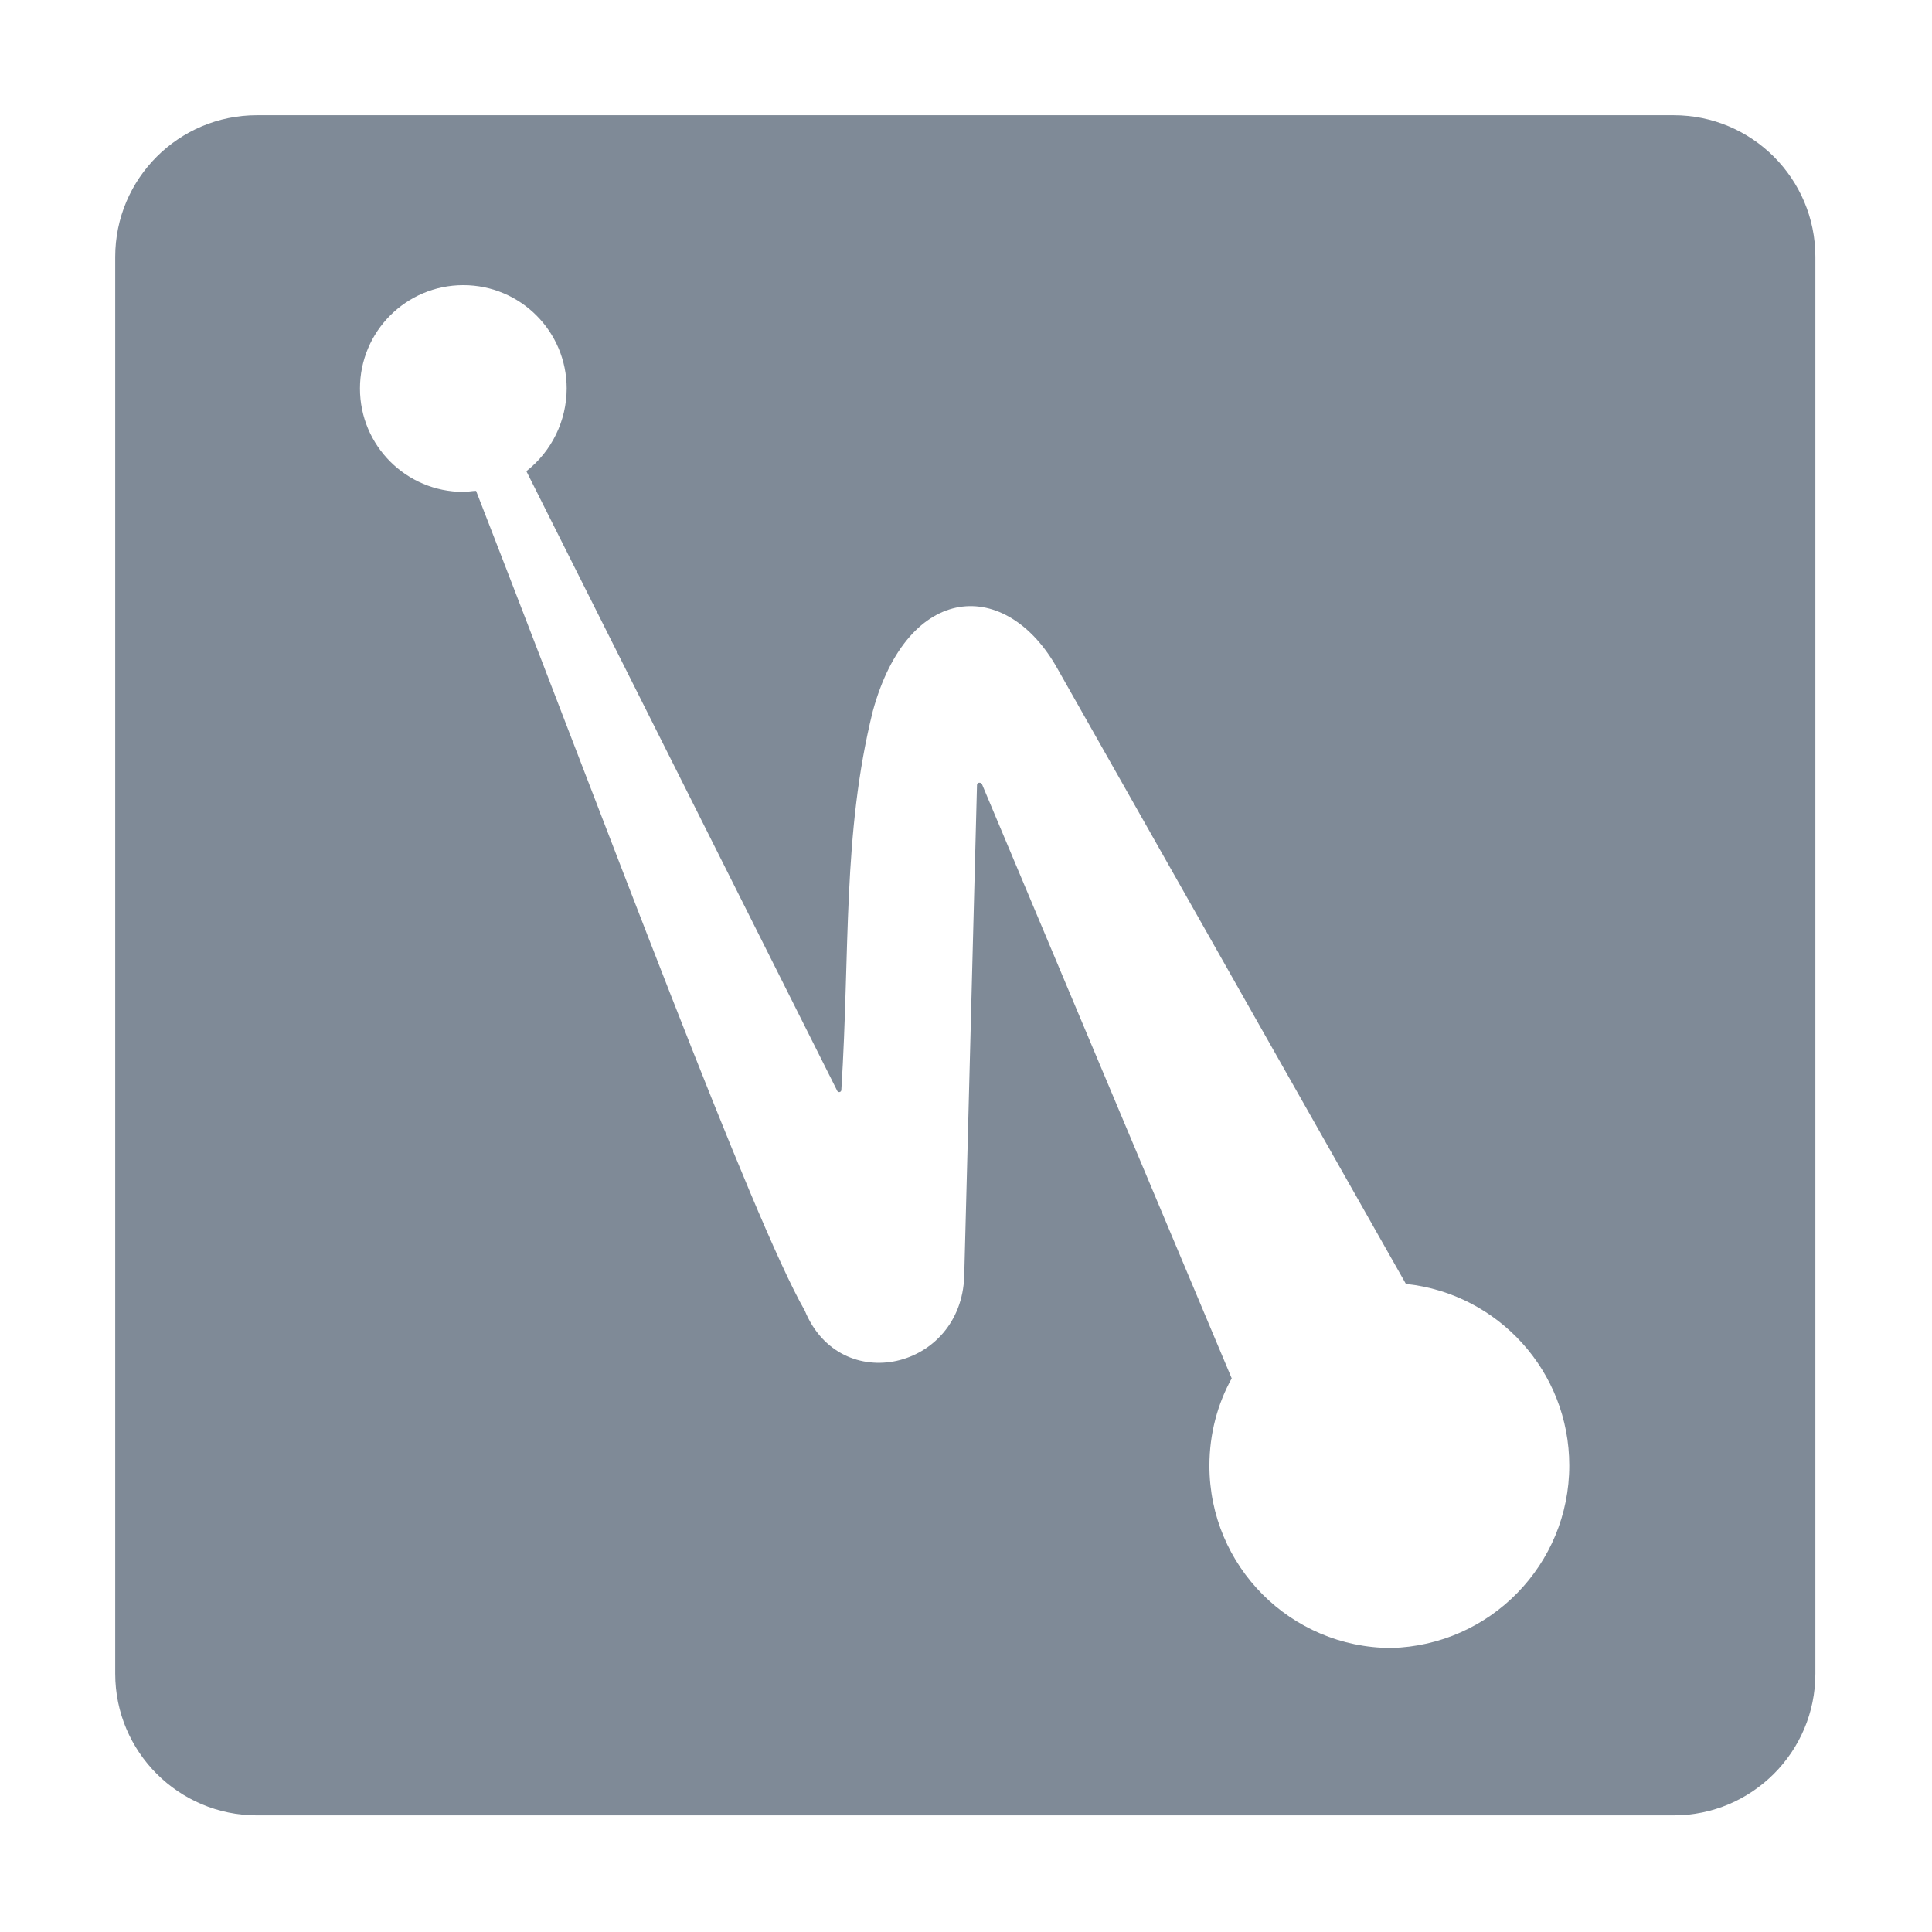 <?xml version="1.0" encoding="UTF-8"?>
<svg xmlns="http://www.w3.org/2000/svg" xmlns:xlink="http://www.w3.org/1999/xlink" width="375pt" height="375pt" viewBox="0 0 375 375" version="1.2">
<defs>
<clipPath id="clip1">
  <path d="M 22.363 22.363 L 352.363 22.363 L 352.363 352.363 L 22.363 352.363 Z M 22.363 22.363 "/>
</clipPath>
</defs>
<g id="surface1">
<g clip-path="url(#clip1)" clip-rule="nonzero">
<path style=" stroke:none;fill-rule:nonzero;fill:rgb(49.799%,54.12%,59.219%);fill-opacity:1;" d="M 324.863 22.363 L 49.863 22.363 C 34.684 22.363 22.363 34.668 22.363 49.863 L 22.363 324.863 C 22.363 340.043 34.684 352.363 49.863 352.363 L 324.863 352.363 C 340.043 352.363 352.363 340.043 352.363 324.863 L 352.363 49.863 C 352.363 34.668 340.043 22.363 324.863 22.363 Z M 270.027 319.871 C 250.543 319.828 234.746 304.016 234.746 284.492 C 234.746 278.277 236.355 272.434 239.074 267.539 L 190.594 152.191 C 190.387 151.805 189.633 151.805 189.633 152.383 L 187.156 247.699 C 186.578 265.832 163.078 271.184 156.203 254.379 C 146.086 236.809 117.816 160.59 92.406 95.277 C 91.648 95.277 90.879 95.473 89.93 95.473 C 78.848 95.473 69.867 86.492 69.867 75.41 C 69.867 64.328 78.848 55.348 89.93 55.348 C 101.012 55.348 109.992 64.328 109.992 75.41 C 109.977 81.68 107.09 87.594 102.168 91.457 L 162.531 211.781 C 162.625 211.934 162.805 212.004 162.984 211.961 C 163.164 211.918 163.285 211.77 163.301 211.59 C 165.02 184.418 163.492 161.926 169.406 138.055 C 176.293 112.836 195.391 112.066 205.277 129.832 L 272.887 249.211 L 273.039 249.223 C 290.789 251.164 304.594 266.191 304.594 284.449 C 304.594 303.699 289.223 319.375 270.027 319.871 Z M 270.027 319.871 "/>
</g>
</g>
</svg>
